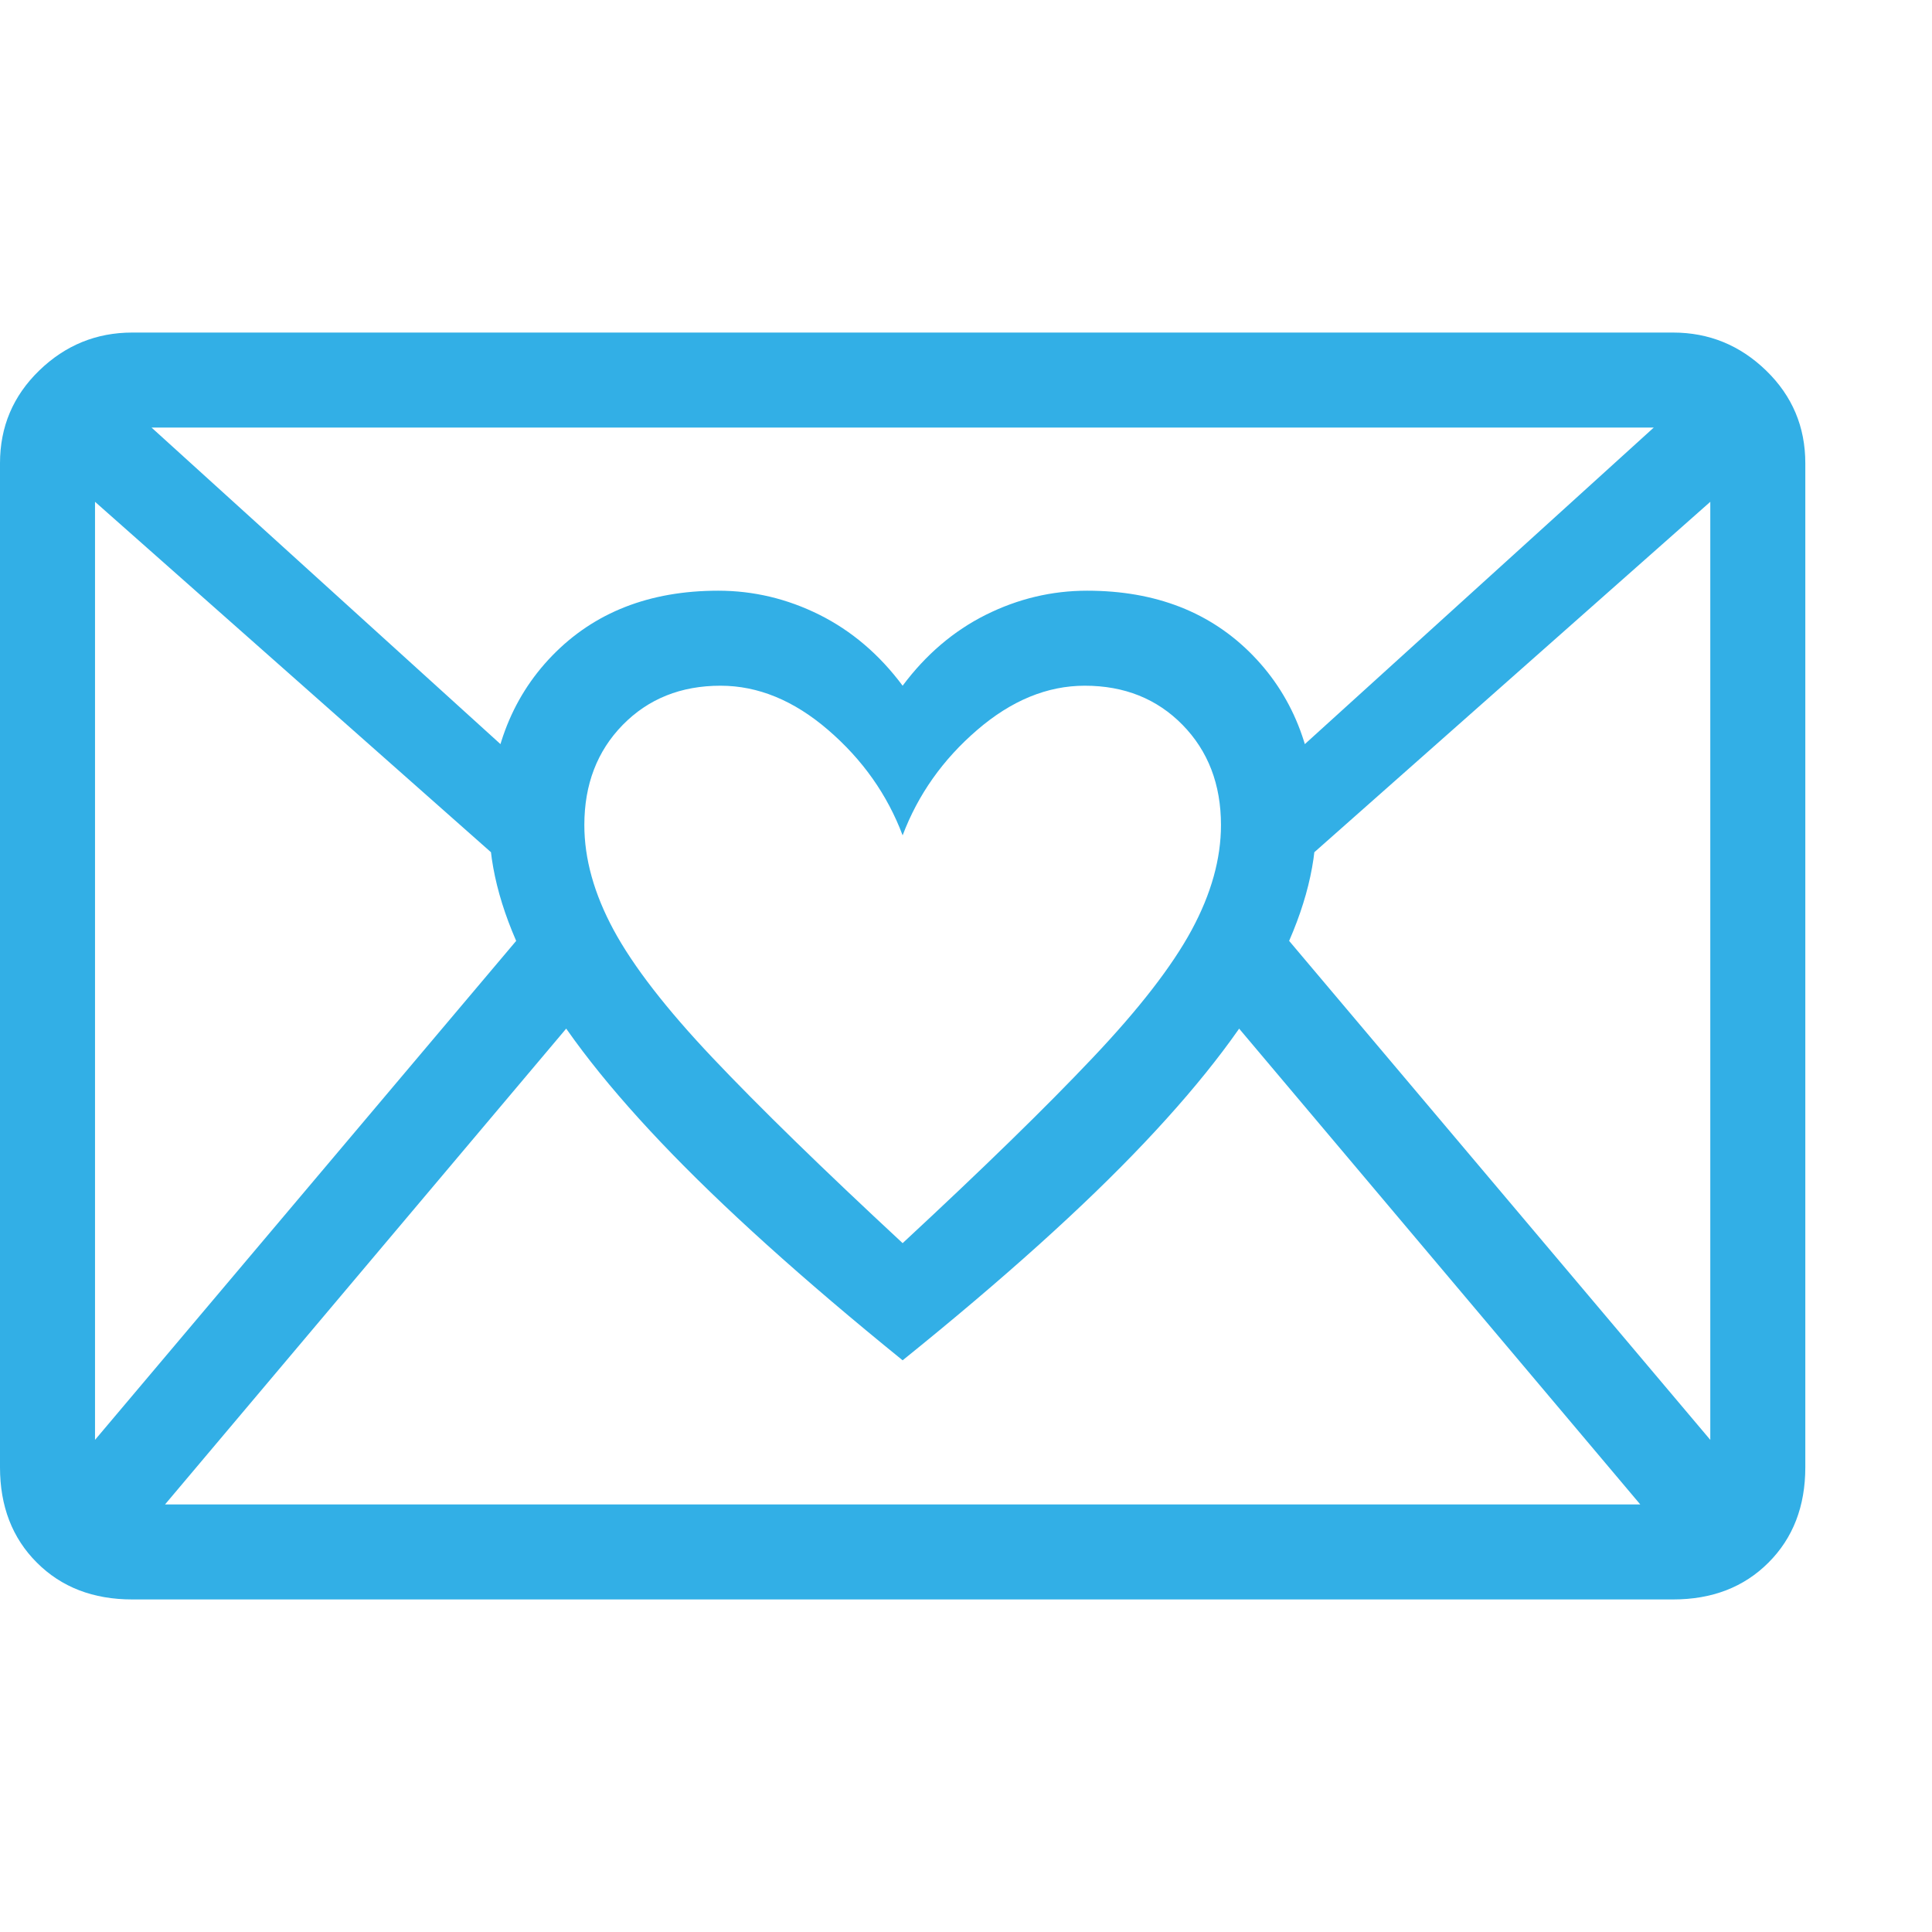 <svg version="1.1" xmlns="http://www.w3.org/2000/svg" style="fill:rgba(0,0,0,1.0)" width="256" height="256" viewBox="0 0 38.125 25.0"><path fill="rgb(50, 175, 230)" d="M2.609 25 C1.839 25 1.211 24.758 0.727 24.273 C0.242 23.789 0 23.161 0 22.391 L0 2.578 C0 1.859 0.258 1.25 0.773 0.75 C1.289 0.25 1.901 -0 2.609 -0 L33.016 -0 C33.724 -0 34.336 0.25 34.852 0.75 C35.367 1.25 35.625 1.859 35.625 2.578 L35.625 22.391 C35.625 23.161 35.383 23.789 34.898 24.273 C34.414 24.758 33.786 25 33.016 25 Z M2.203 24.375 L0.734 23.203 L11.297 10.688 L11.859 12.922 Z M10.125 10.641 L0.891 2.469 L2.078 1.047 L11.172 9.297 Z M17.812 20.281 C15.833 18.677 14.245 17.245 13.047 15.984 C11.849 14.724 10.984 13.583 10.453 12.562 C9.922 11.542 9.656 10.594 9.656 9.719 C9.656 8.344 10.07 7.229 10.898 6.375 C11.727 5.521 12.818 5.094 14.172 5.094 C14.87 5.094 15.536 5.253 16.172 5.57 C16.807 5.888 17.354 6.354 17.812 6.969 C18.271 6.354 18.818 5.888 19.453 5.57 C20.089 5.253 20.755 5.094 21.453 5.094 C22.807 5.094 23.898 5.521 24.727 6.375 C25.555 7.229 25.969 8.344 25.969 9.719 C25.969 10.594 25.703 11.542 25.172 12.562 C24.641 13.583 23.779 14.724 22.586 15.984 C21.393 17.245 19.802 18.677 17.812 20.281 Z M2.625 23.125 L33 23.125 C33.5 23.125 33.75 22.875 33.75 22.375 L33.75 2.609 C33.75 2.401 33.677 2.227 33.531 2.086 C33.385 1.945 33.208 1.875 33 1.875 L2.625 1.875 C2.417 1.875 2.24 1.945 2.094 2.086 C1.948 2.227 1.875 2.401 1.875 2.609 L1.875 22.375 C1.875 22.875 2.125 23.125 2.625 23.125 Z M17.812 17.969 C19.396 16.5 20.646 15.281 21.562 14.312 C22.479 13.344 23.13 12.503 23.516 11.789 C23.901 11.076 24.094 10.385 24.094 9.719 C24.094 8.917 23.841 8.258 23.336 7.742 C22.831 7.227 22.188 6.969 21.406 6.969 C20.667 6.969 19.958 7.26 19.281 7.844 C18.604 8.427 18.115 9.12 17.812 9.922 C17.51 9.12 17.021 8.427 16.344 7.844 C15.667 7.26 14.958 6.969 14.219 6.969 C13.437 6.969 12.794 7.227 12.289 7.742 C11.784 8.258 11.531 8.917 11.531 9.719 C11.531 10.385 11.724 11.076 12.109 11.789 C12.495 12.503 13.146 13.344 14.062 14.312 C14.979 15.281 16.229 16.5 17.812 17.969 Z M33.422 24.375 L23.766 12.922 L24.328 10.688 L34.891 23.203 Z M25.5 10.641 L24.453 9.297 L33.547 1.047 L34.734 2.469 Z M38.125 23.438" /></svg>